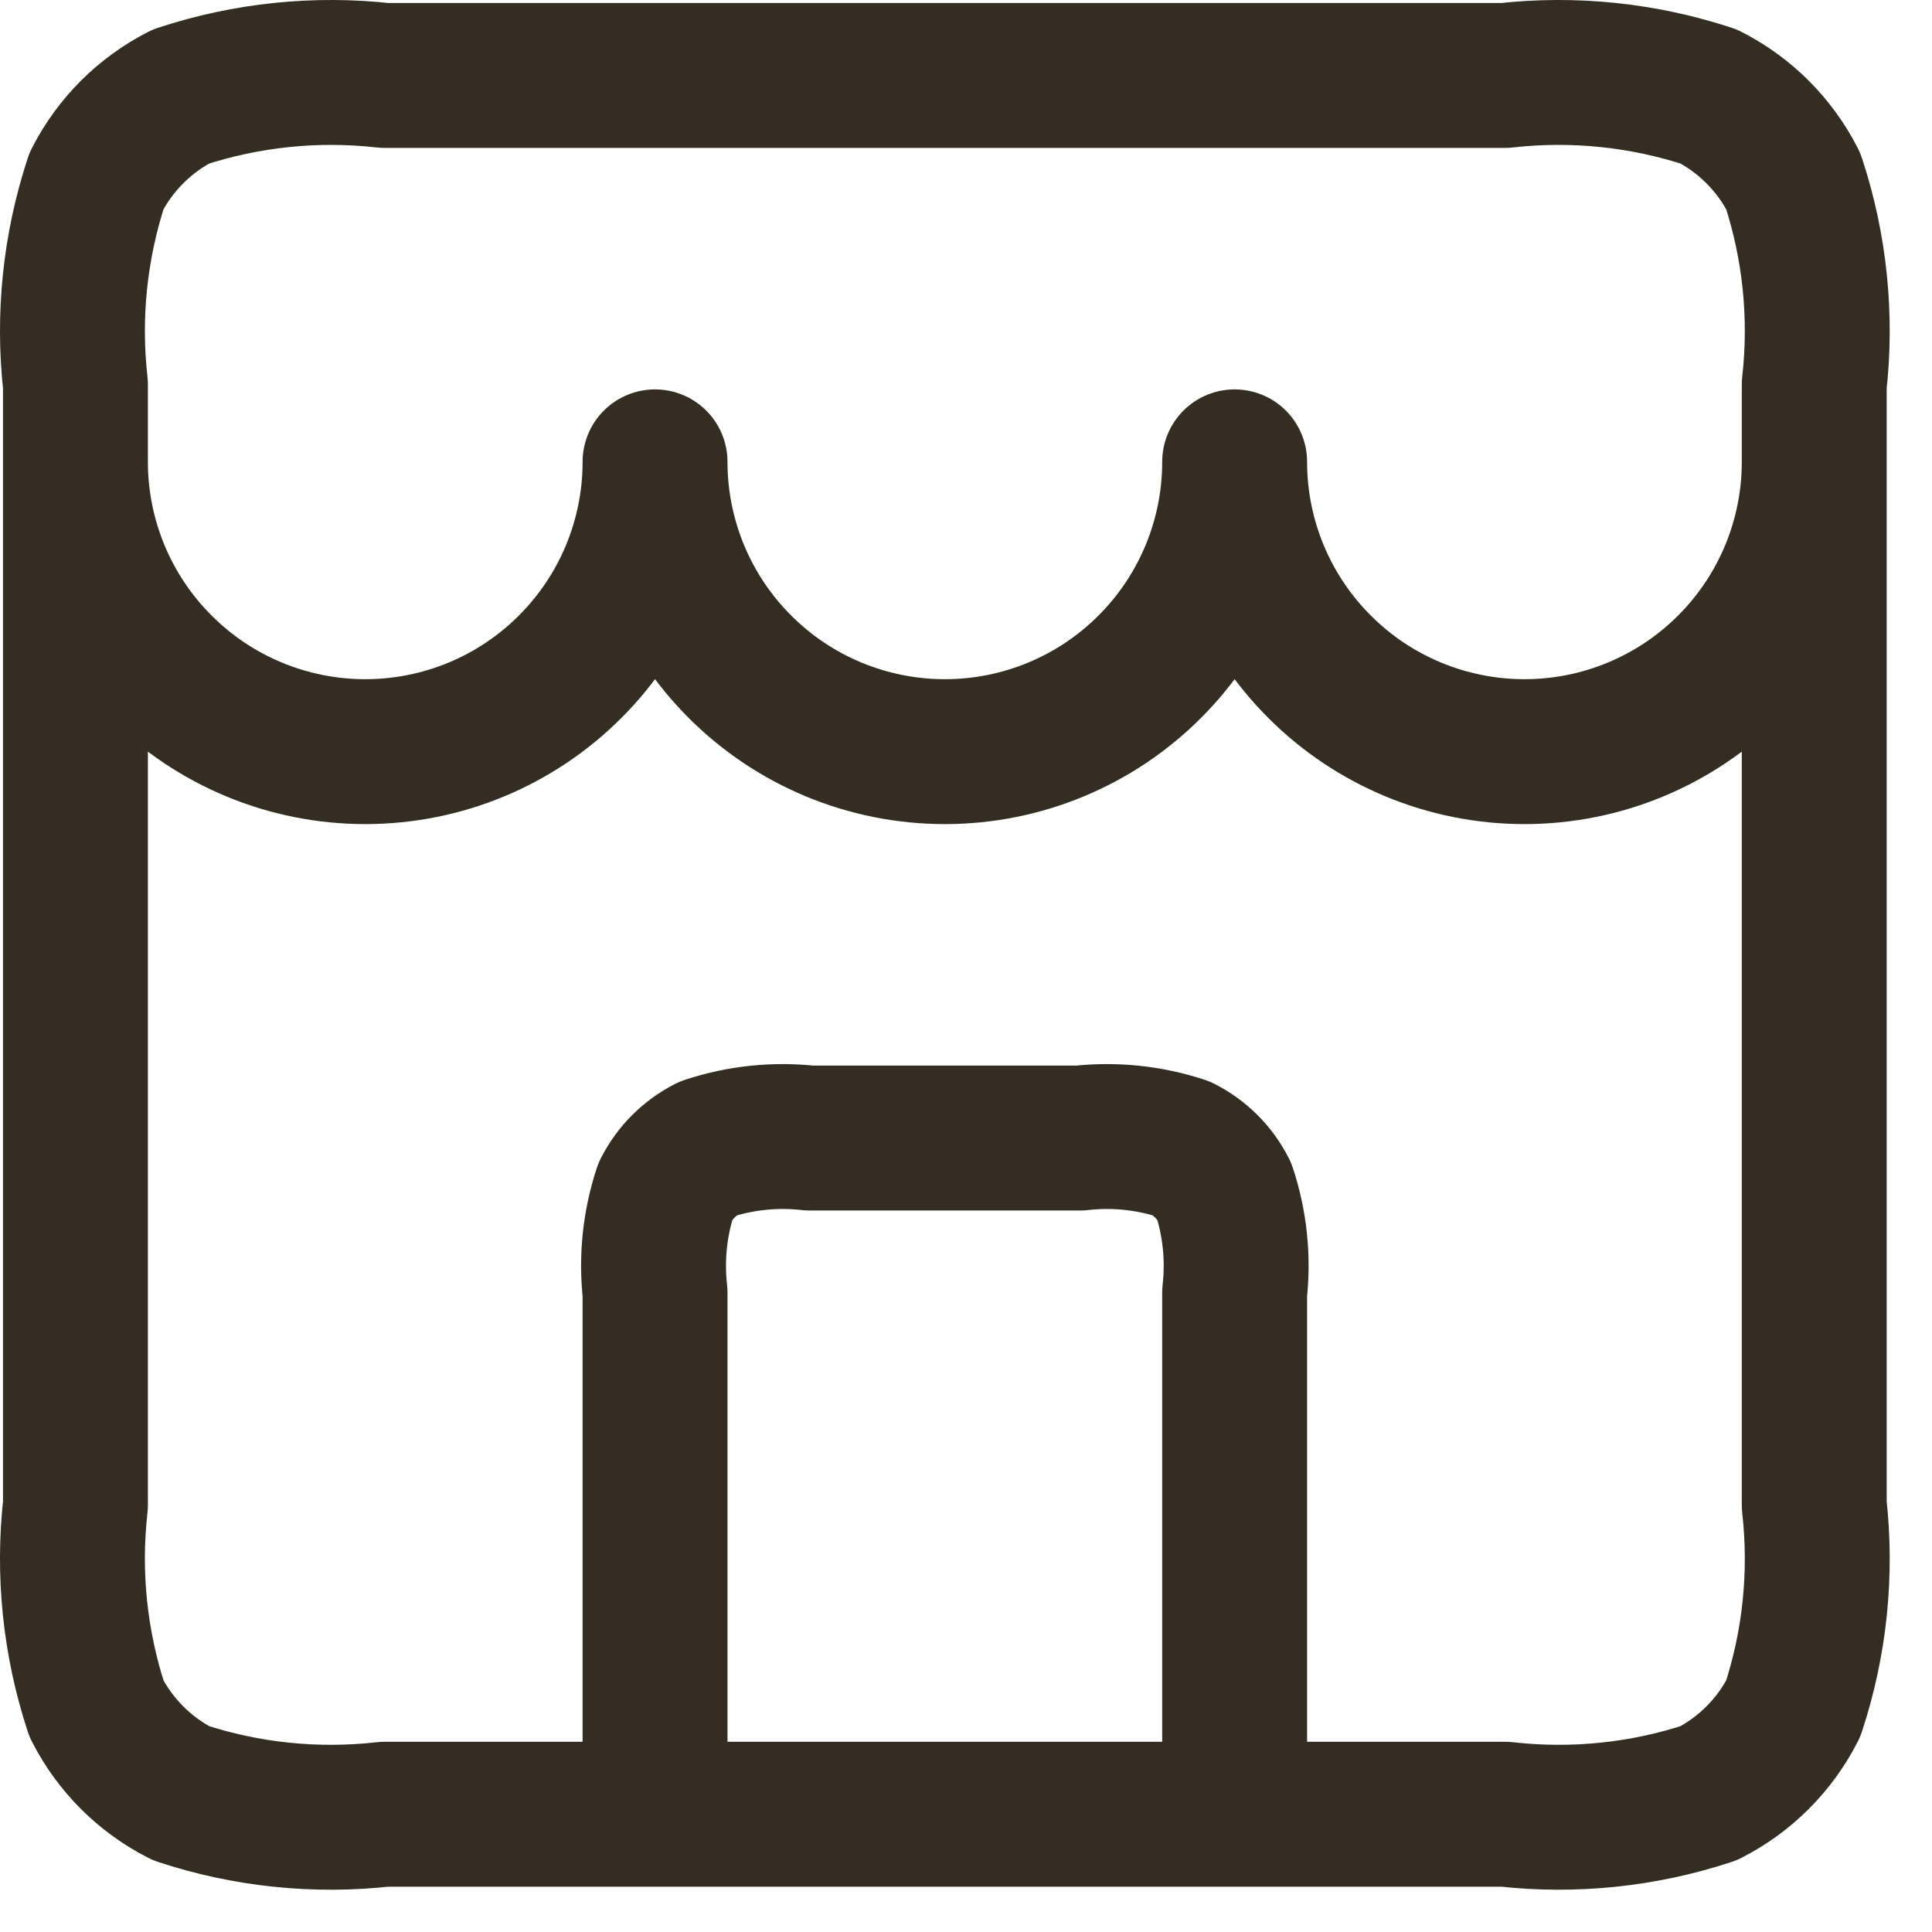 <svg width="20" height="20" viewBox="0 0 20 20" fill="none" xmlns="http://www.w3.org/2000/svg">
<path d="M12.781 18.781V13.381C12.821 13.026 12.784 12.666 12.672 12.327C12.576 12.139 12.423 11.986 12.235 11.89C11.896 11.778 11.536 11.741 11.181 11.781H8.381C8.026 11.741 7.666 11.778 7.327 11.89C7.139 11.986 6.986 12.139 6.89 12.327C6.778 12.666 6.741 13.026 6.781 13.381V18.781M0.781 4.781C0.781 5.577 1.097 6.34 1.66 6.902C2.222 7.465 2.985 7.781 3.781 7.781C4.577 7.781 5.34 7.465 5.902 6.902C6.465 6.34 6.781 5.577 6.781 4.781C6.781 5.577 7.097 6.34 7.66 6.902C8.222 7.465 8.985 7.781 9.781 7.781C10.577 7.781 11.34 7.465 11.902 6.902C12.465 6.34 12.781 5.577 12.781 4.781C12.781 5.577 13.097 6.34 13.66 6.902C14.222 7.465 14.985 7.781 15.781 7.781C16.577 7.781 17.34 7.465 17.902 6.902C18.465 6.34 18.781 5.577 18.781 4.781M3.981 18.781H15.581C16.291 18.861 17.01 18.787 17.689 18.563C18.065 18.371 18.371 18.065 18.563 17.689C18.787 17.01 18.861 16.291 18.781 15.581V3.981C18.861 3.271 18.787 2.552 18.563 1.873C18.371 1.497 18.065 1.191 17.689 0.999C17.01 0.776 16.291 0.701 15.581 0.781H3.981C3.271 0.701 2.552 0.776 1.873 0.999C1.497 1.191 1.191 1.497 0.999 1.873C0.776 2.552 0.701 3.271 0.781 3.981V15.581C0.701 16.291 0.776 17.01 0.999 17.689C1.191 18.065 1.497 18.371 1.873 18.563C2.552 18.787 3.271 18.861 3.981 18.781Z" stroke="#342D23" stroke-width="1.5" stroke-linecap="round" stroke-linejoin="round"/>
</svg>
